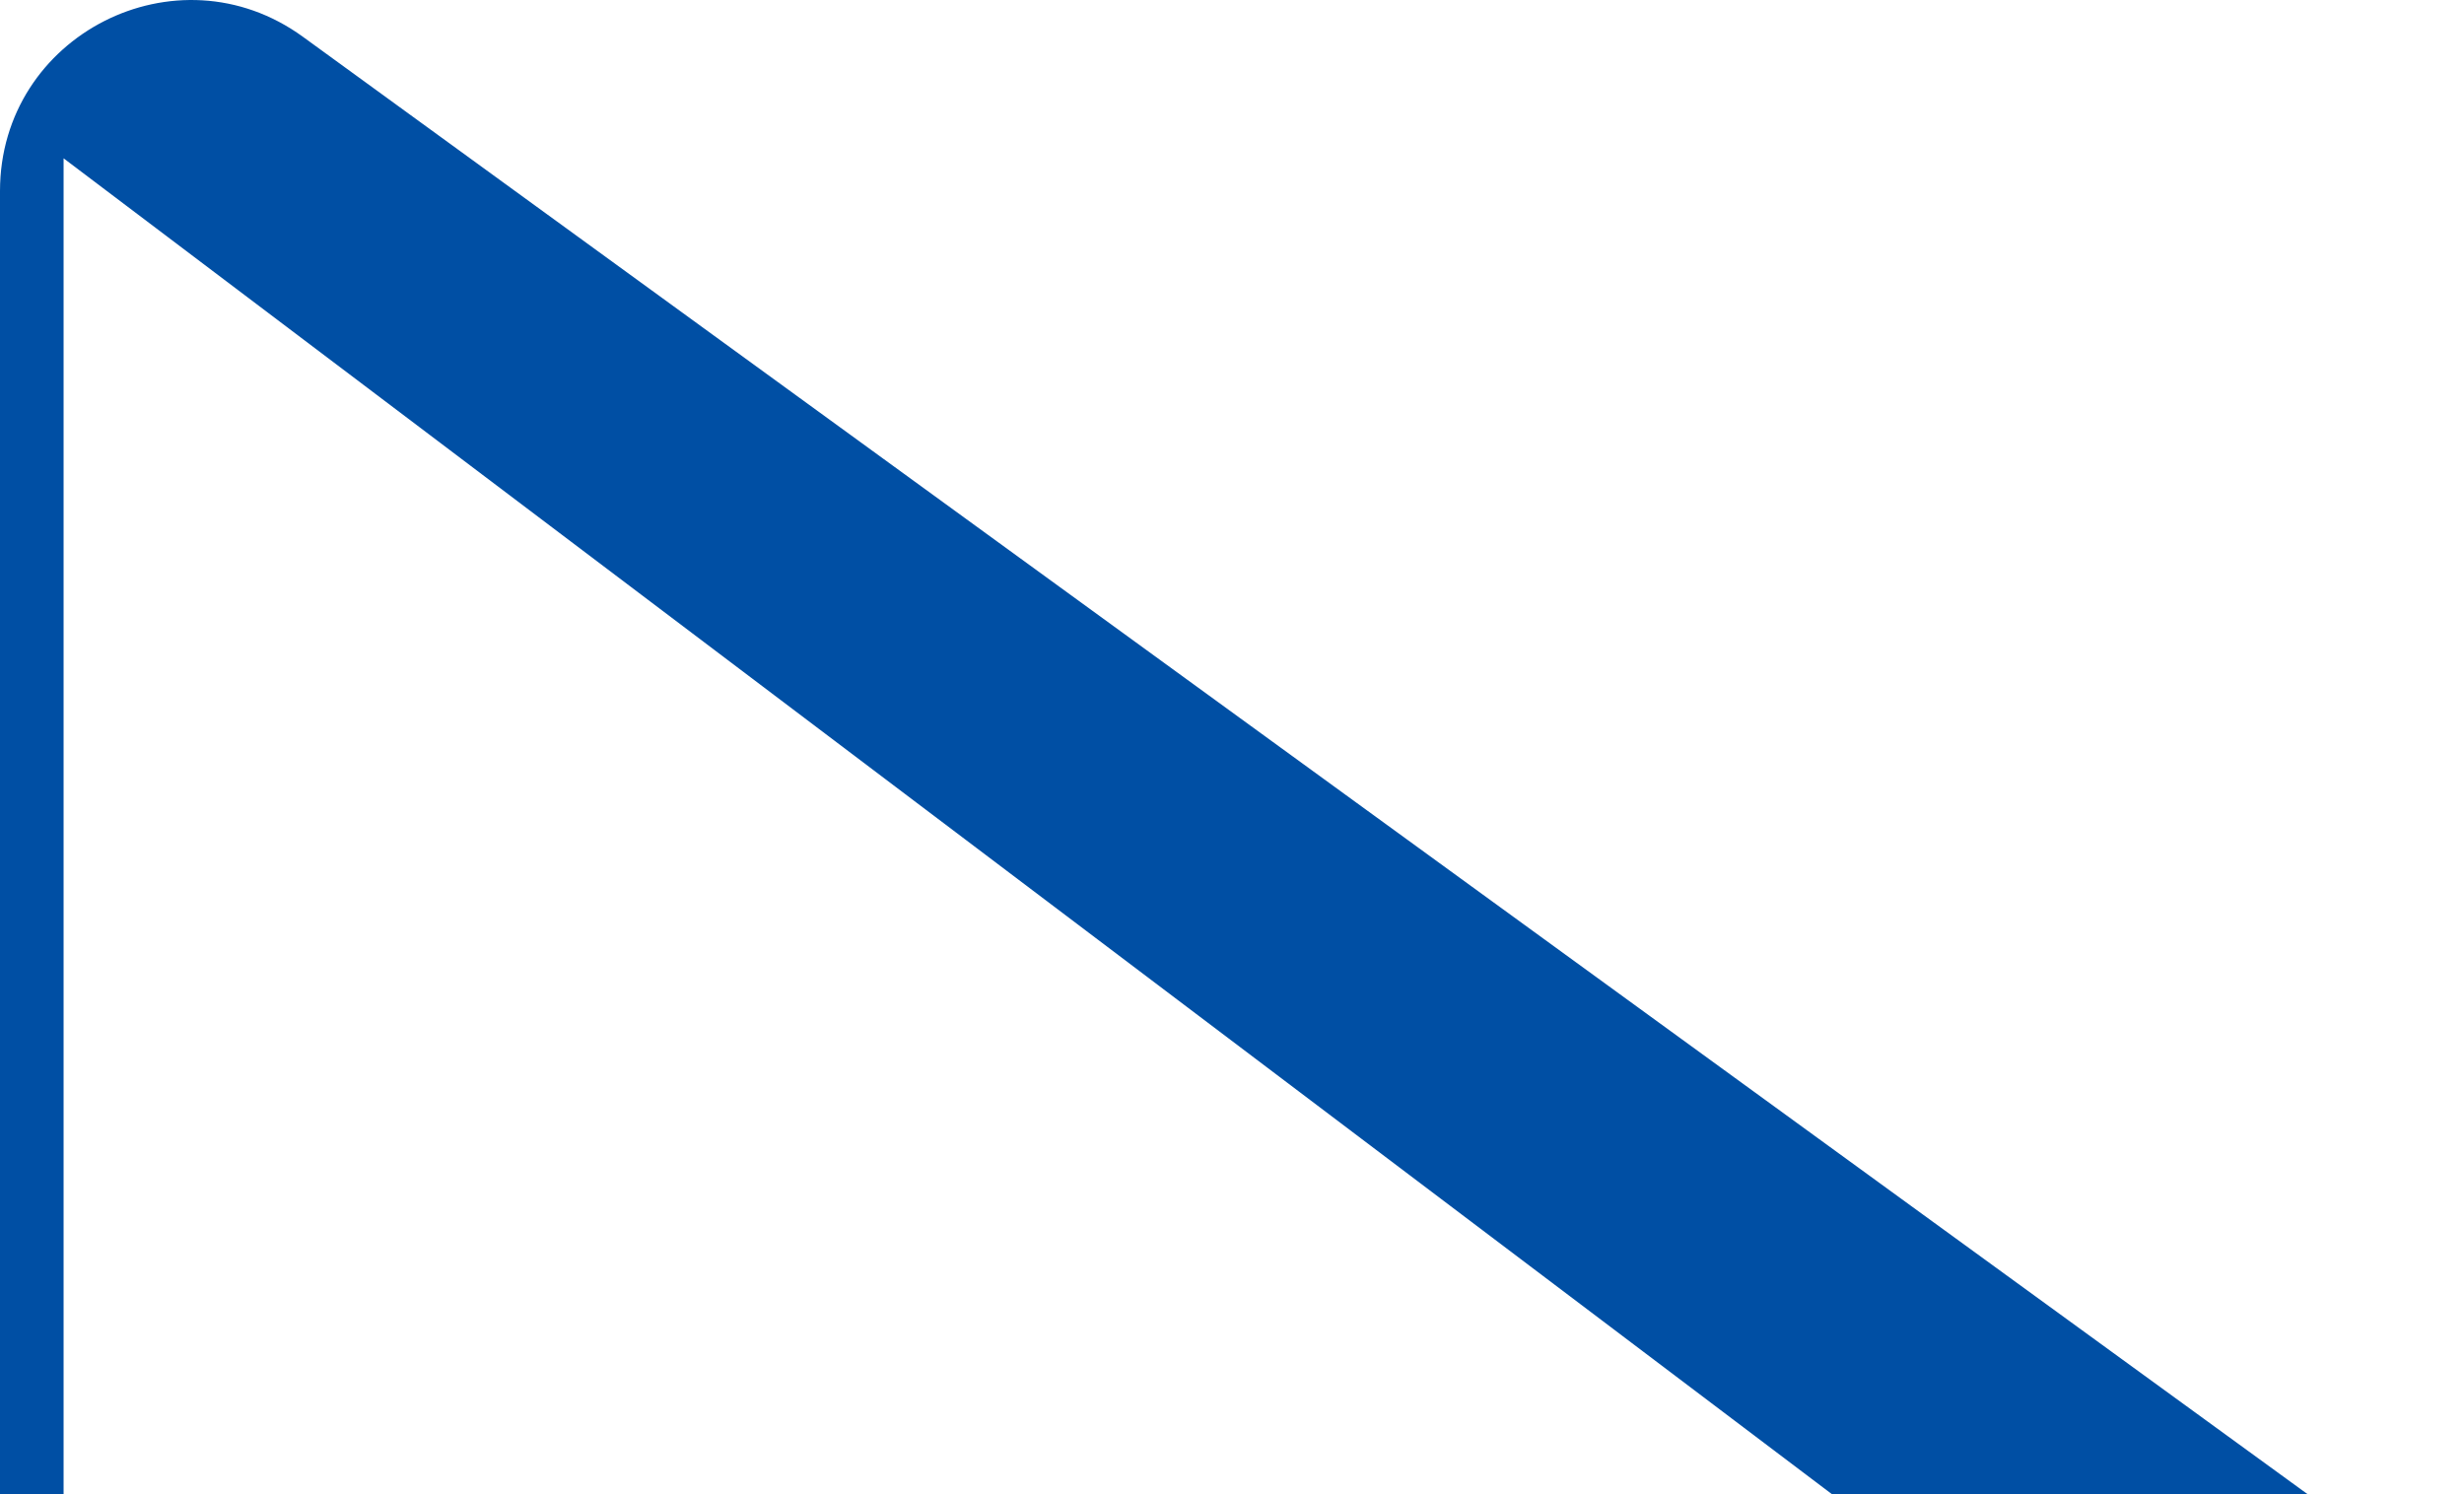 <?xml version="1.0" encoding="UTF-8" standalone="no"?><svg width='155' height='94' viewBox='0 0 155 94' fill='none' xmlns='http://www.w3.org/2000/svg'>
<path fill-rule='evenodd' clip-rule='evenodd' d='M19.057 2.316C11.125 -3.451 0 2.215 0 12.021V211.348C0 215.188 1.838 218.796 4.943 221.054L220.943 378.104C228.875 383.871 240 378.205 240 368.398V169.071C240 165.232 238.162 161.624 235.057 159.366L19.057 2.316ZM214 168.619L4 9.96V215.801L214 369.46V168.619Z' fill='#004FA4'/>
</svg>
